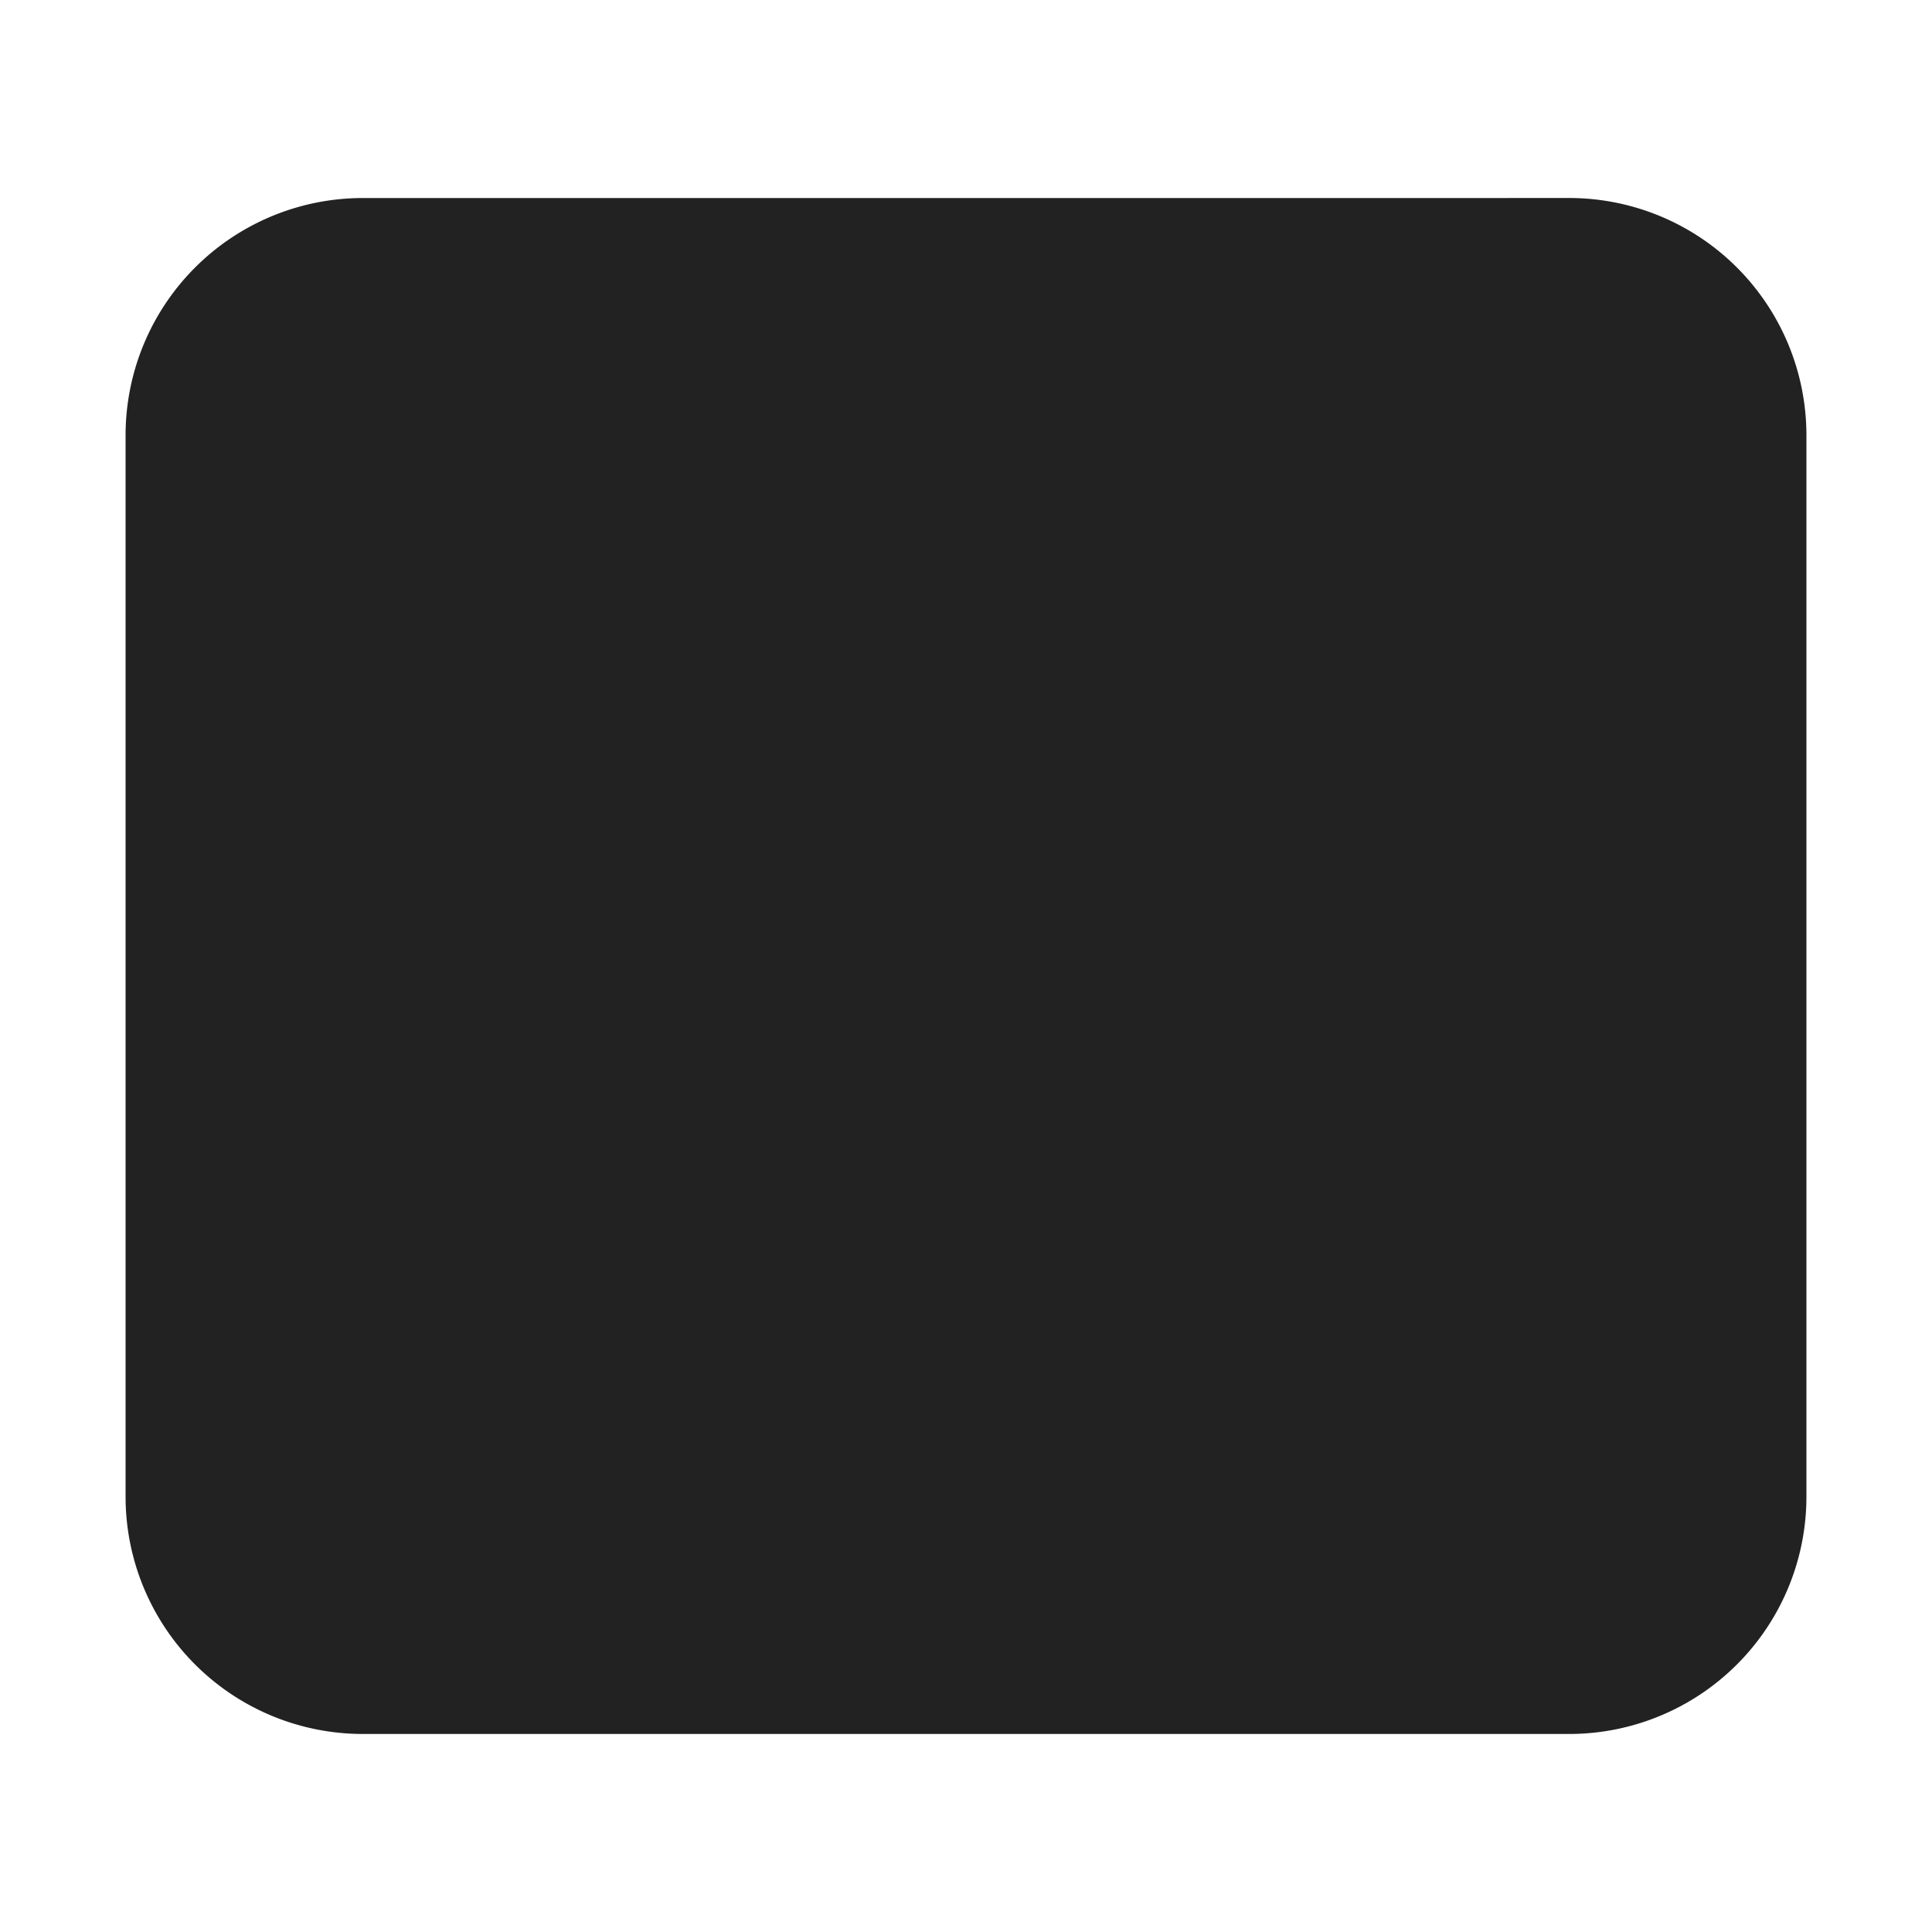 <svg xmlns="http://www.w3.org/2000/svg" viewBox="0 0 1024 1024"><path fill="#222222" stroke="#222" stroke-width="64" d="M831.68 136.96H192.32A93.76 93.76 0 0 0 98.56 230.704V793.28A93.76 93.76 0 0 0 192.32 887.04H831.68A93.76 93.76 0 0 0 925.44 793.28V230.72A93.76 93.76 0 0 0 831.68 136.944Z"></path><path fill="#222" fill-rule="evenodd" d="M594.768 544.624 471.92 628.288A37.92 37.92 0 0 1 418.64 617.408 39.872 39.872 0 0 1 412.192 595.648V428.368C412.192 406.688 429.392 389.12 450.608 389.12A37.736 37.736 0 0 1 471.904 395.712L594.752 479.328C612.4 491.328 617.184 515.68 605.408 533.728 602.608 538.048 598.976 541.728 594.768 544.608Z"></path></svg>
